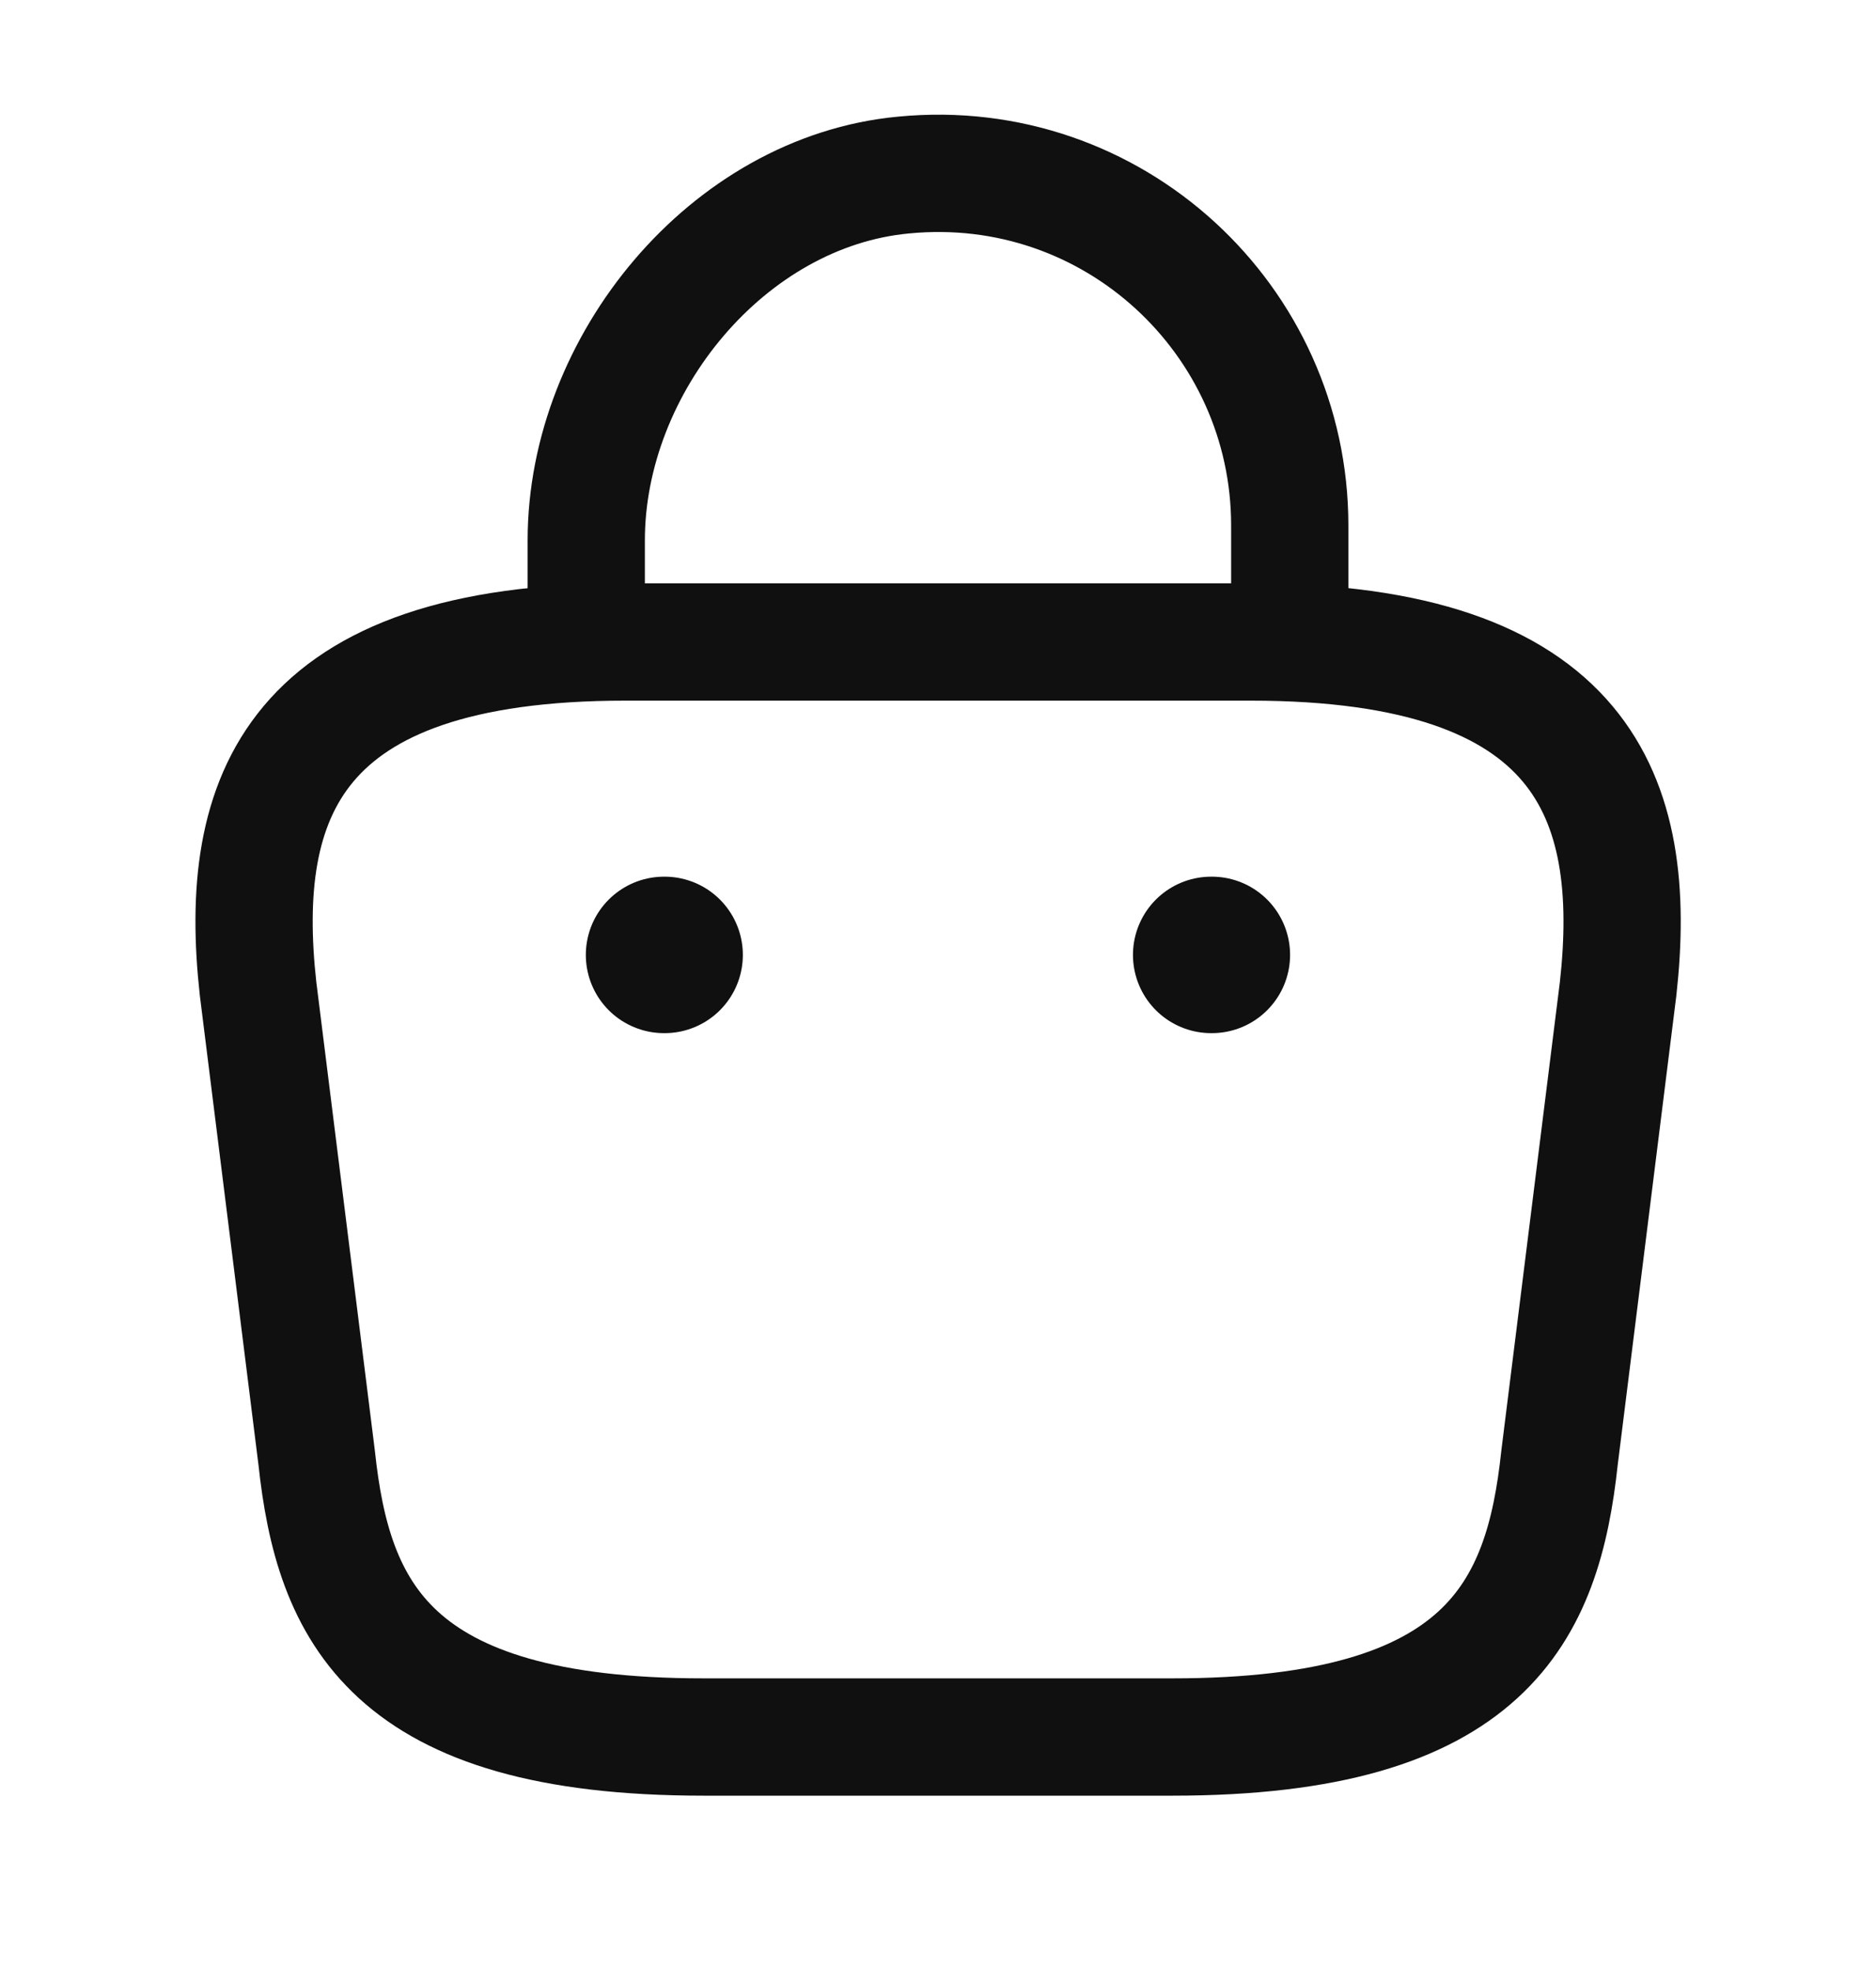 <svg width="20" height="21" viewBox="0 0 20 21" fill="none" xmlns="http://www.w3.org/2000/svg">
<path d="M6.25 6.565V5.757C6.25 3.882 7.758 2.04 9.633 1.865C11.867 1.648 13.75 3.407 13.75 5.598V6.748" stroke="#101010" stroke-width="1.25" stroke-miterlimit="10" stroke-linecap="round" stroke-linejoin="round"/>
<path d="M7.501 18.507H12.501C15.851 18.507 16.451 17.166 16.626 15.532L17.251 10.532C17.476 8.499 16.892 6.84 13.334 6.84H6.667C3.109 6.84 2.526 8.499 2.751 10.532L3.376 15.532C3.551 17.166 4.151 18.507 7.501 18.507Z" stroke="#101010" stroke-width="1.25" stroke-miterlimit="10" stroke-linecap="round" stroke-linejoin="round"/>
<path d="M12.912 10.174H12.92" stroke="#101010" stroke-width="1.667" stroke-linecap="round" stroke-linejoin="round"/>
<path d="M7.079 10.174H7.086" stroke="#101010" stroke-width="1.667" stroke-linecap="round" stroke-linejoin="round"/>
</svg>
